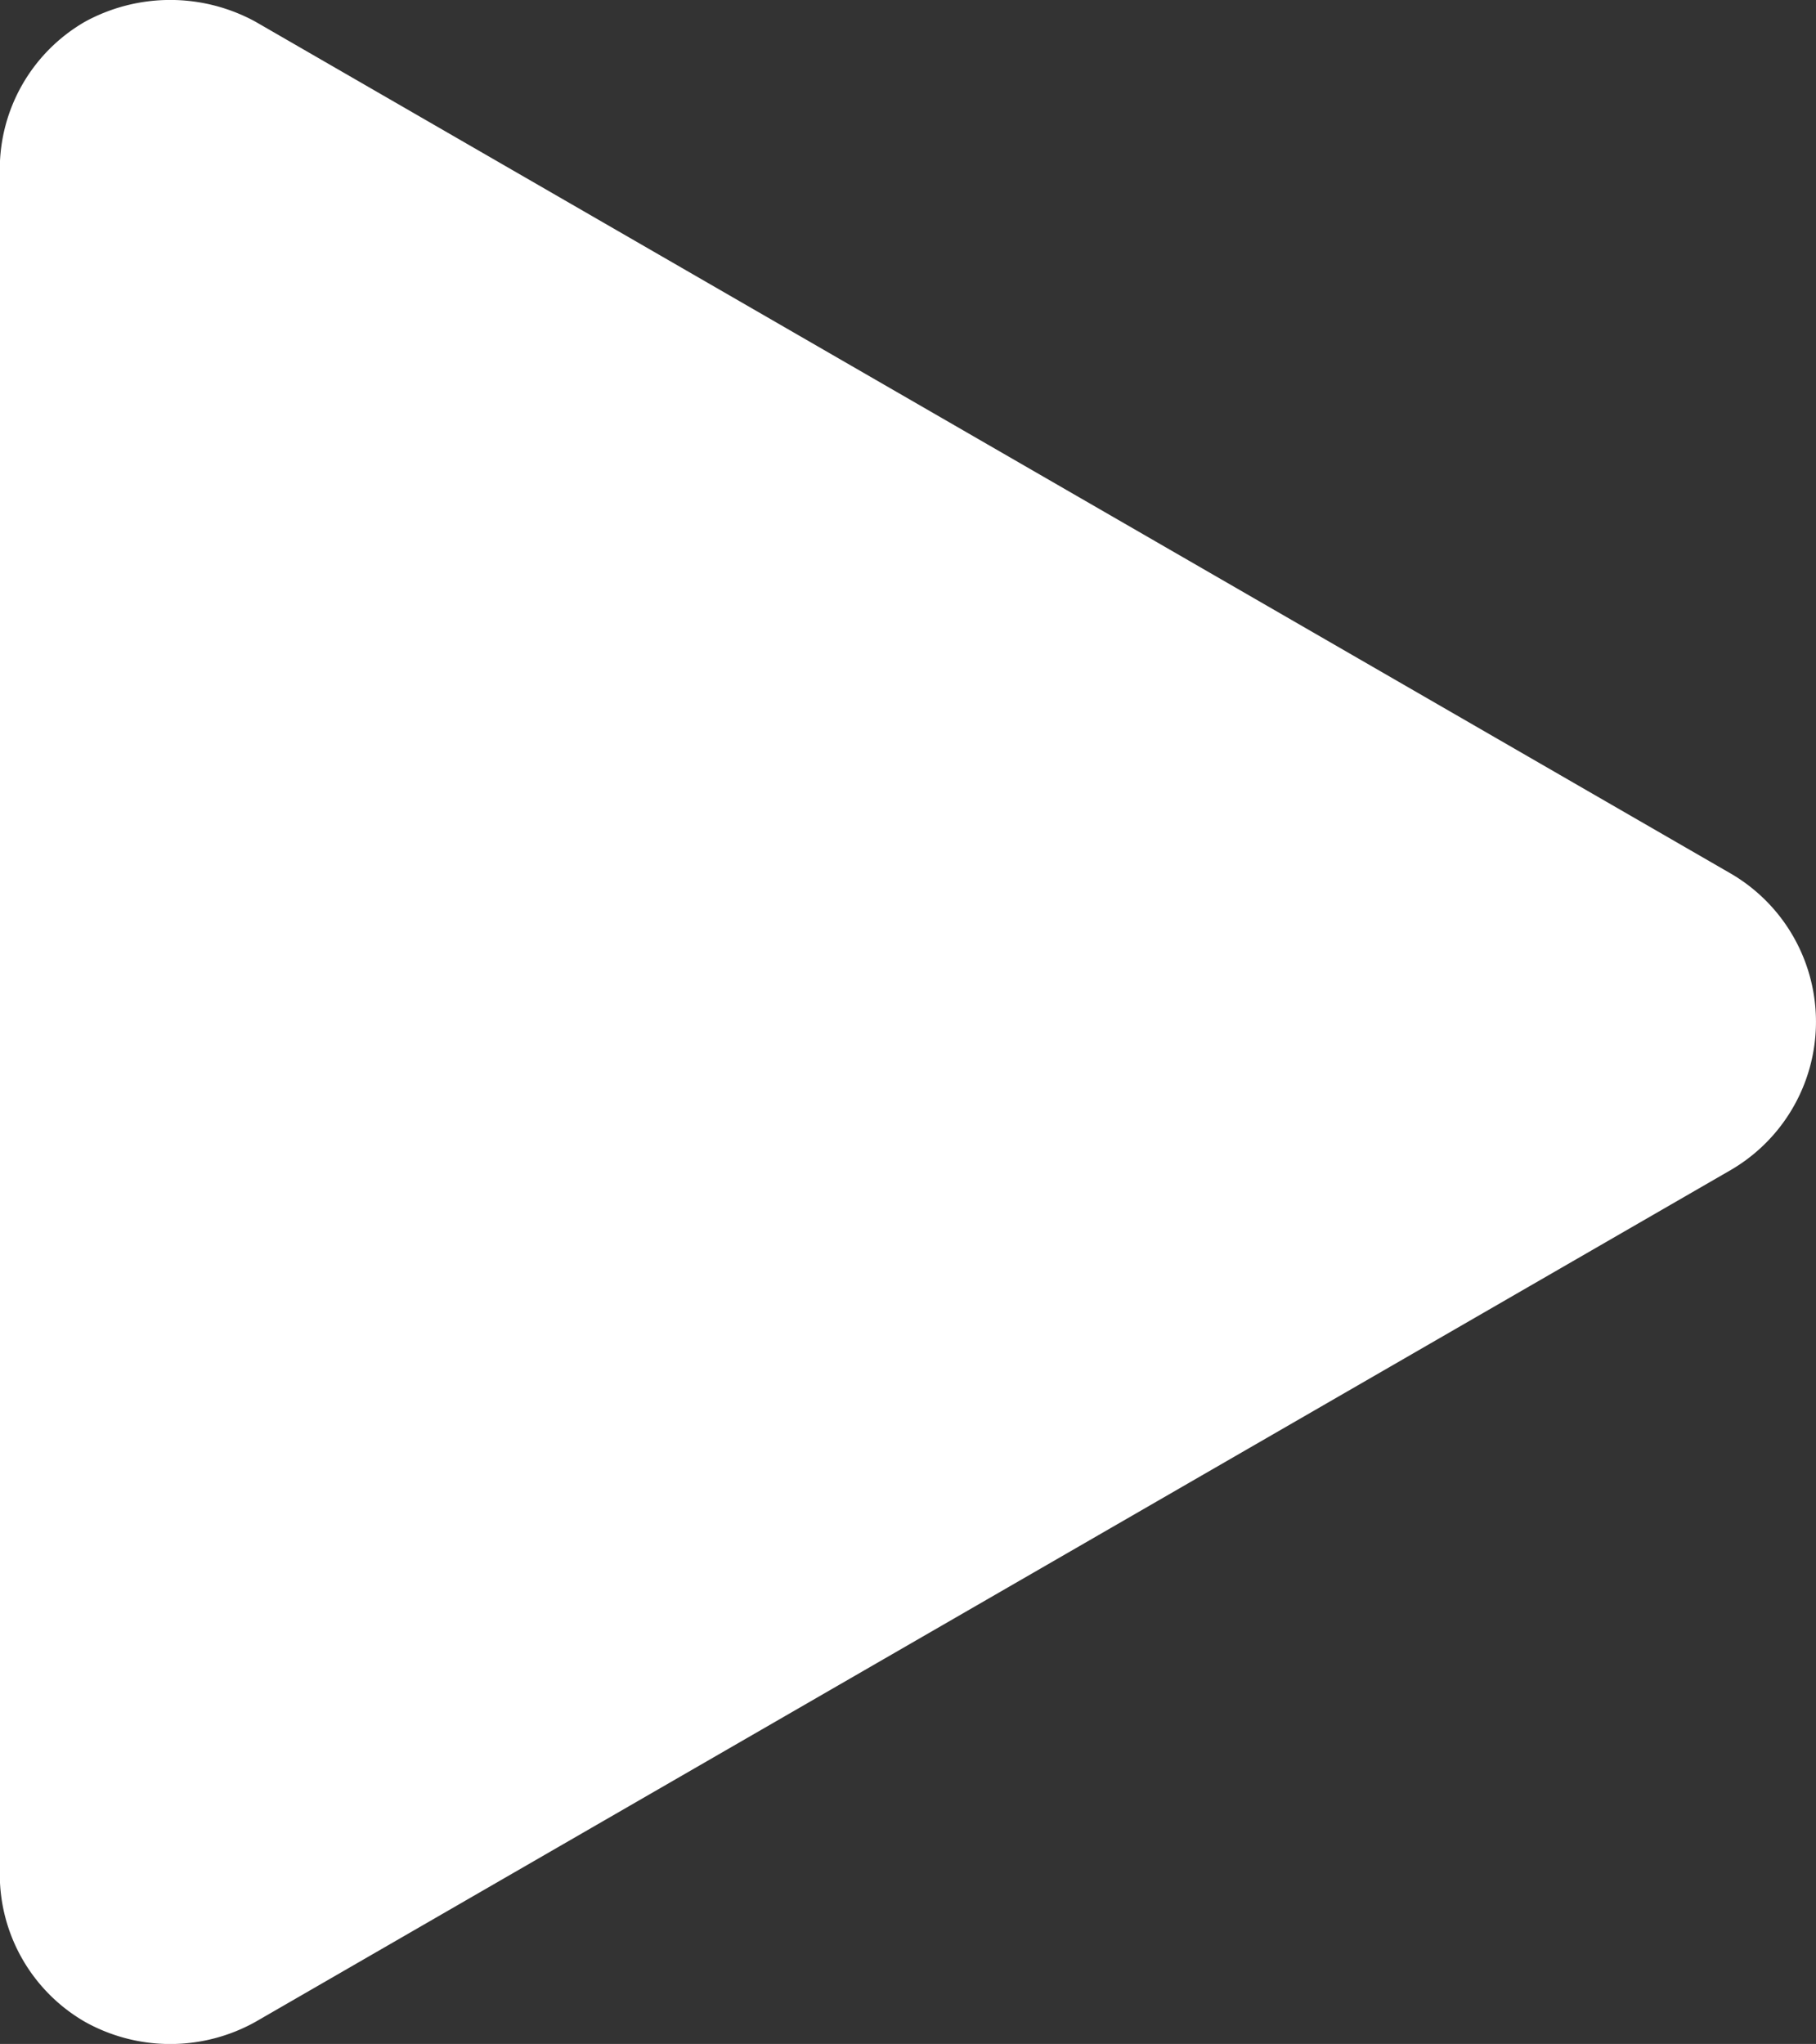 <svg xmlns="http://www.w3.org/2000/svg" width="8.966" height="10.092" viewBox="0 0 8.966 10.092"><rect x="0" y="0" width="8.966" height="10.092" fill="#333333" stroke="none"/><defs><style>.a{fill:#fff;}</style></defs><path class="a" d="M16.841,13.375,9.557,17.581a.864.864,0,0,1-.841,0,.841.841,0,0,1-.421-.732V8.437a.841.841,0,0,1,.421-.732.878.878,0,0,1,.841,0l7.284,4.206a.847.847,0,0,1,0,1.464Z" transform="translate(-8.296 -7.598)"/></svg>